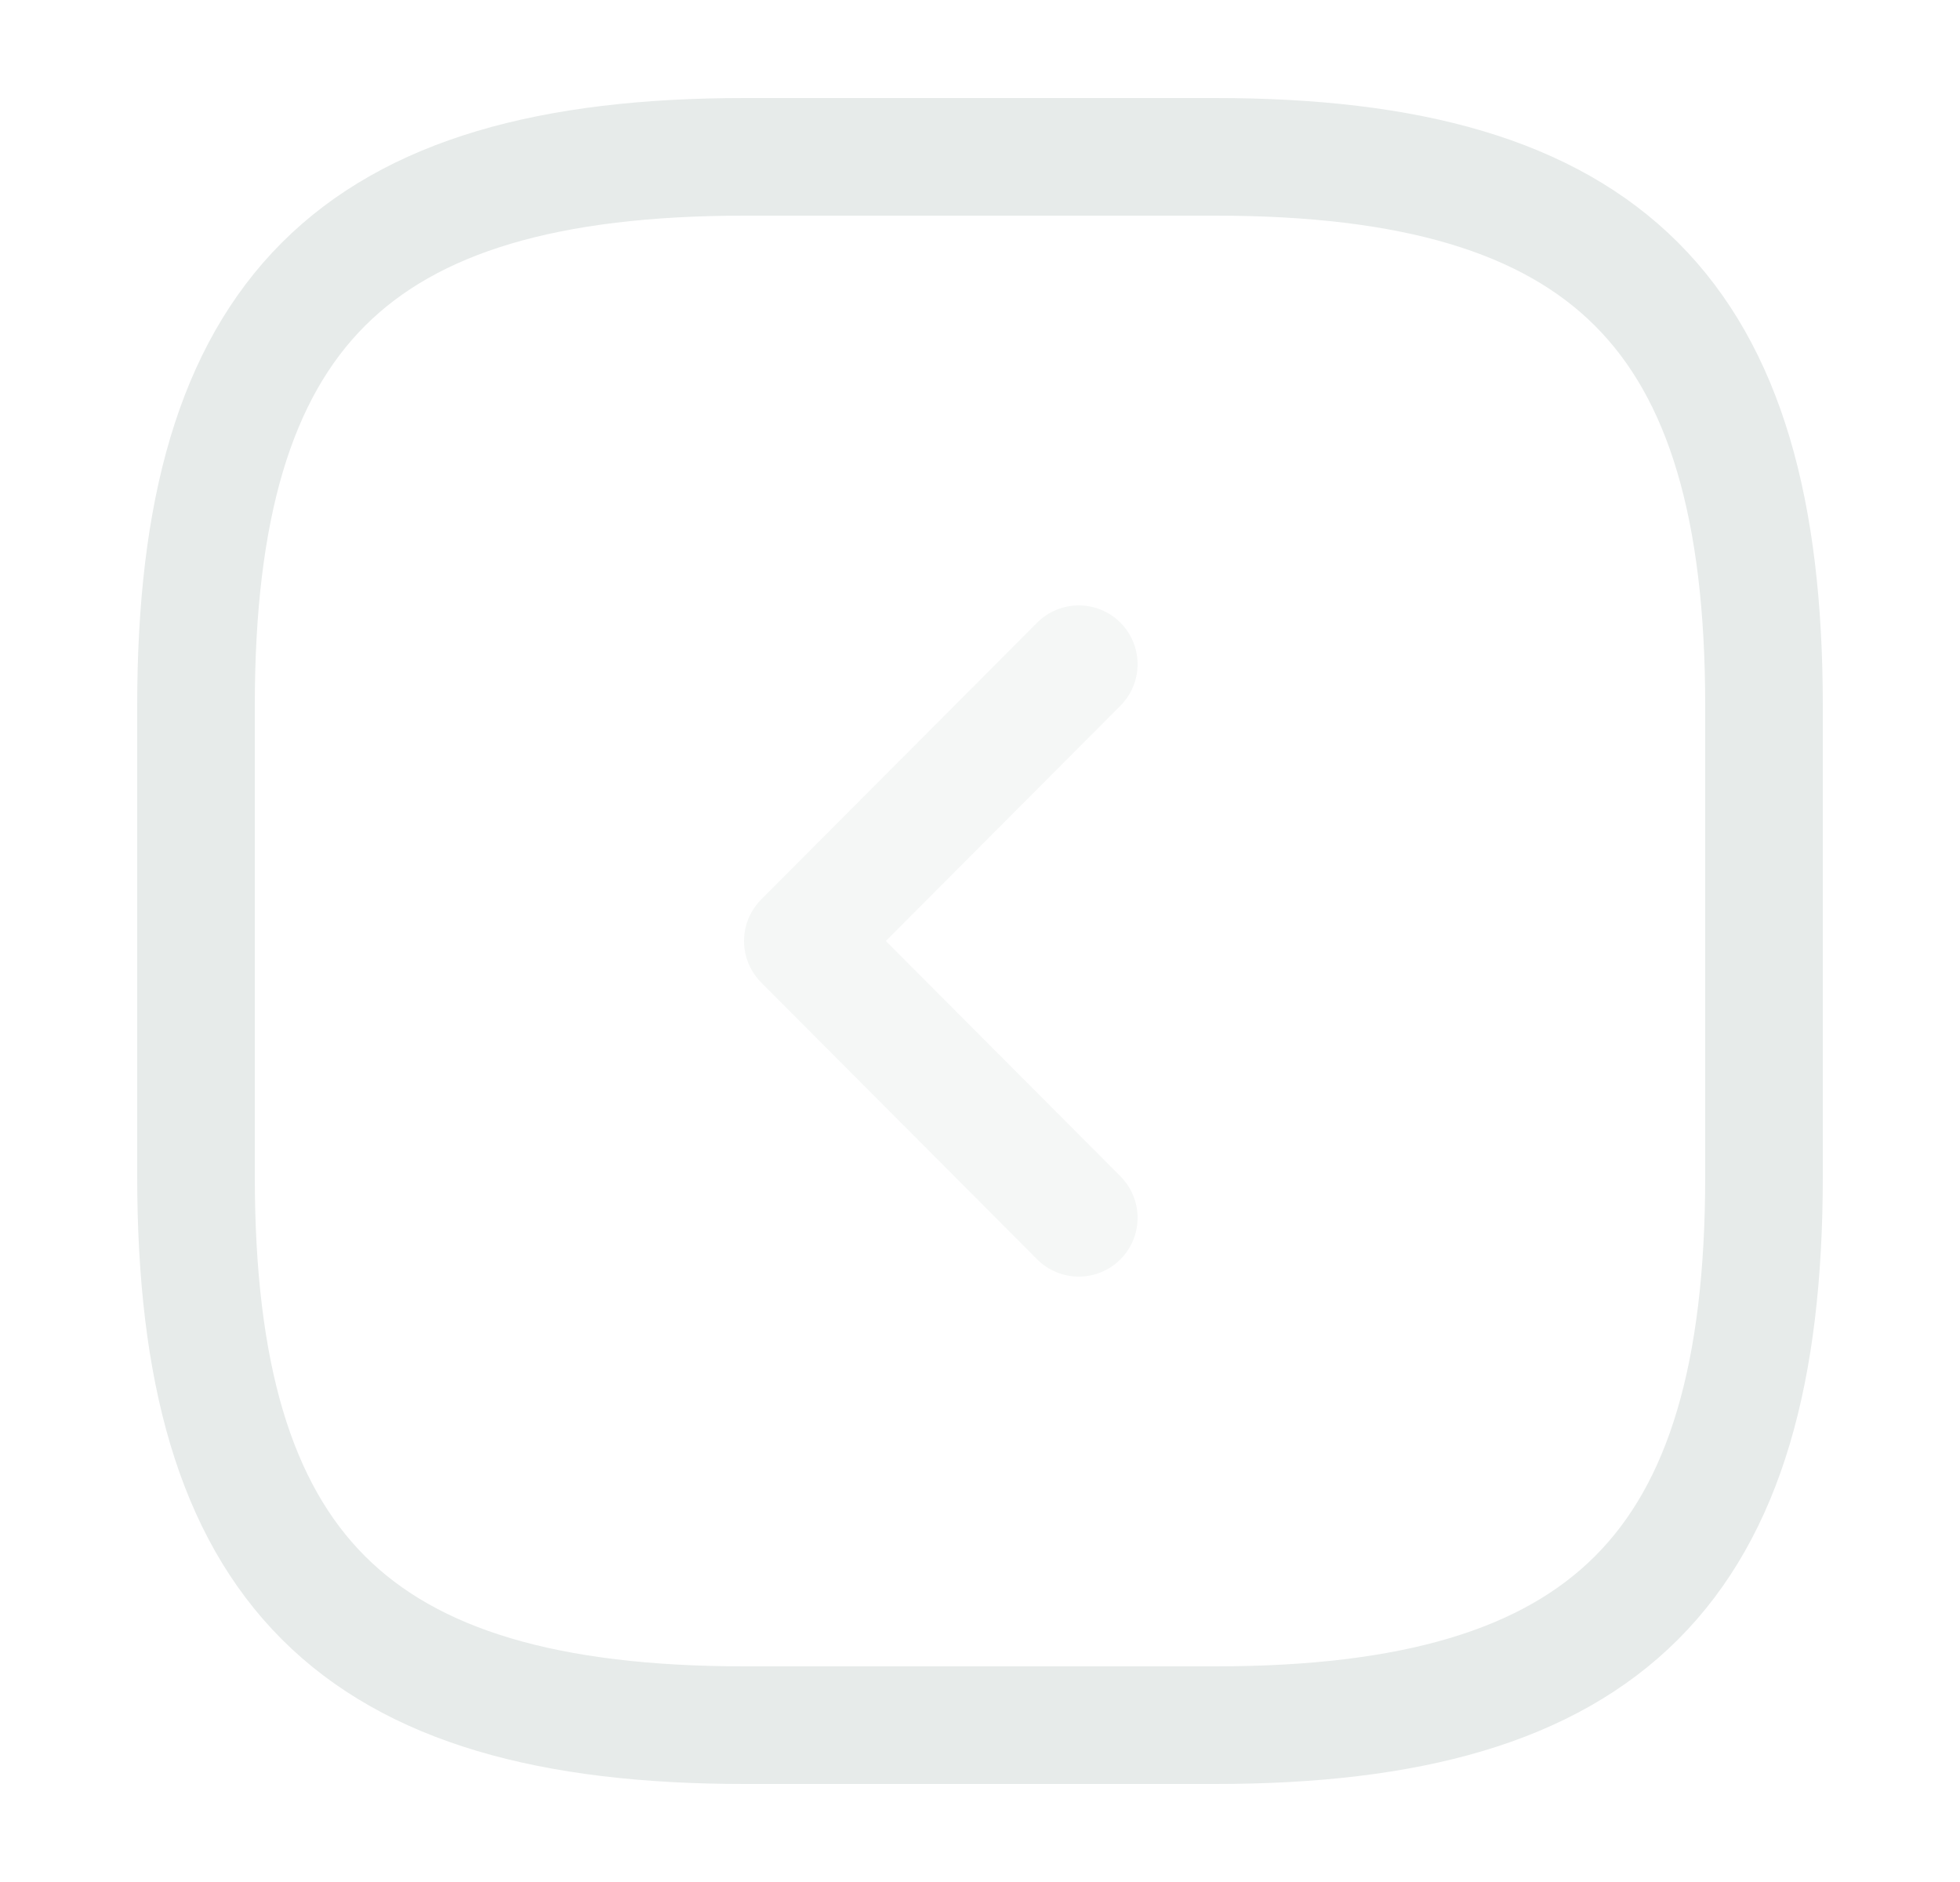 <svg width="25" height="24" viewBox="0 0 25 24" fill="none" xmlns="http://www.w3.org/2000/svg">
<path d="M9.5 22H15.5C20.5 22 22.5 20 22.5 15V9C22.5 4 20.5 2 15.5 2H9.5C4.5 2 2.5 4 2.5 9V15C2.5 20 4.5 22 9.5 22Z" stroke="#E7EBEA" stroke-width="1.5" stroke-linecap="round" stroke-linejoin="round"/>
<path opacity="0.4" d="M13.76 15.53L10.24 12L13.76 8.47" stroke="#E7EBEA" stroke-width="1.5" stroke-linecap="round" stroke-linejoin="round"/>
</svg>
